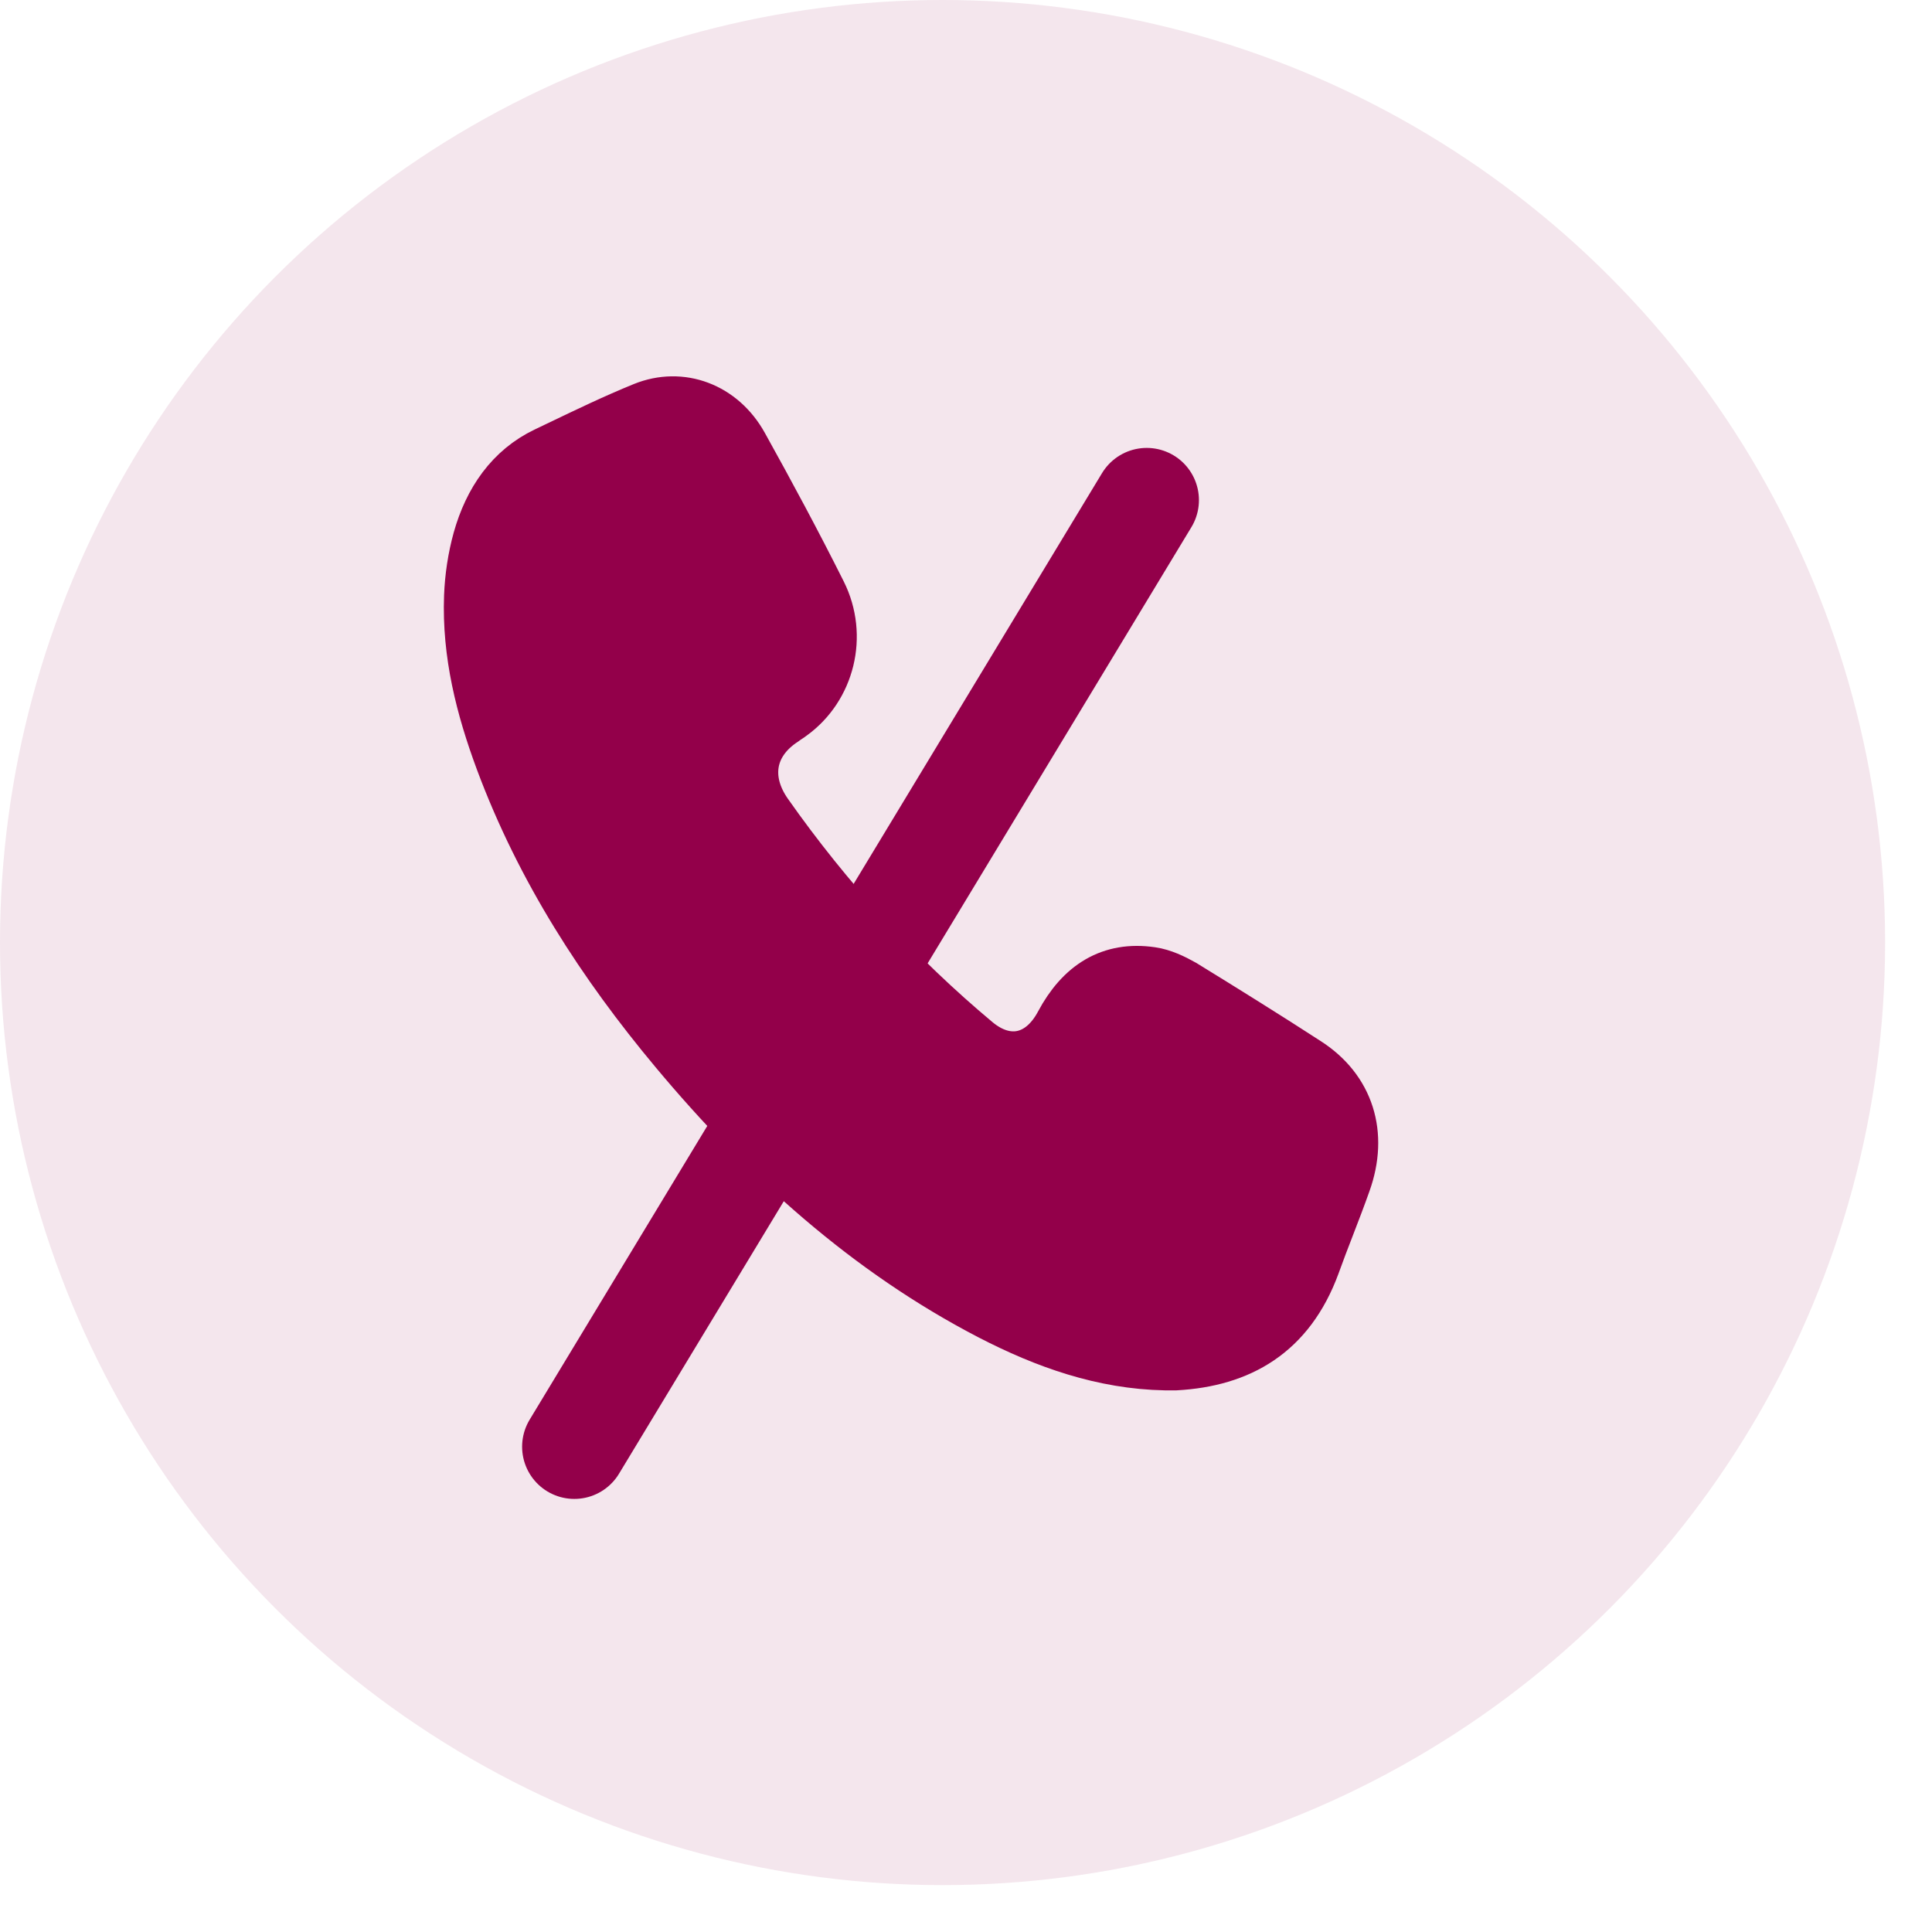 <svg width="37" height="37" viewBox="0 0 37 37" fill="none" xmlns="http://www.w3.org/2000/svg">
<path d="M19.636 23.451L19.638 23.452C20.515 23.921 21.379 24.246 22.295 24.275C22.313 24.275 22.331 24.275 22.345 24.275C22.348 24.275 22.351 24.275 22.353 24.276C22.371 24.276 22.382 24.276 22.391 24.276C22.402 24.275 22.406 24.275 22.408 24.275L22.408 24.275L22.452 24.264L22.497 24.261C22.783 24.241 22.995 24.175 23.153 24.067C23.304 23.963 23.444 23.796 23.543 23.5C23.656 23.156 23.793 22.806 23.923 22.473C23.981 22.325 24.038 22.18 24.091 22.04C24.103 22.006 24.112 21.978 24.119 21.957C24.103 21.946 24.083 21.932 24.057 21.916L24.055 21.914C23.618 21.636 23.181 21.363 22.741 21.087C22.461 20.911 22.179 20.735 21.895 20.556C21.875 20.543 21.855 20.531 21.838 20.521C21.826 20.541 21.813 20.564 21.799 20.589L21.799 20.59C21.358 21.377 20.677 21.896 19.903 22.057C19.125 22.219 18.307 22.008 17.622 21.436C17.622 21.436 17.622 21.436 17.622 21.436L17.943 21.052C17.588 20.756 17.234 20.444 16.893 20.125C15.684 18.993 14.592 17.732 13.633 16.342L19.636 23.451ZM19.636 23.451C17.57 22.359 15.825 20.775 14.261 18.901C12.985 17.373 11.909 15.728 11.212 13.823C10.927 13.038 10.725 12.284 10.755 11.51C10.767 11.277 10.813 11.036 10.882 10.797L10.882 10.797L10.883 10.793C10.947 10.564 11.063 10.426 11.233 10.345C11.509 10.216 11.788 10.087 12.067 9.959L12.067 9.959C12.31 9.847 12.553 9.735 12.794 9.622C13.246 10.465 13.696 11.313 14.134 12.16L14.129 12.163C13.495 12.554 13.002 13.123 12.783 13.922C12.516 14.886 12.654 15.807 13.222 16.626M19.636 23.451L13.222 16.626M13.222 16.626C14.201 18.046 15.316 19.334 16.551 20.49L13.222 16.626Z" fill="#94004A" stroke="#94004A"/>
<path d="M21.961 9.578L10.999 27.706" stroke="#94004A" stroke-width="2" stroke-linecap="round"/>
<path d="M22.314 26.127C21.126 26.104 20.028 25.716 18.971 25.169C16.629 23.954 14.669 22.191 12.938 20.117C11.555 18.461 10.38 16.653 9.602 14.564C9.227 13.553 8.963 12.52 9.004 11.419C9.018 11.054 9.074 10.682 9.171 10.332C9.38 9.588 9.79 8.995 10.457 8.676C10.536 8.639 10.614 8.601 10.693 8.563C11.233 8.304 11.774 8.043 12.327 7.818C13.043 7.529 13.814 7.818 14.21 8.532C14.725 9.459 15.232 10.401 15.711 11.358C16.122 12.178 15.871 13.166 15.155 13.683C15.131 13.702 15.105 13.719 15.079 13.736C15.053 13.753 15.027 13.77 15.003 13.789C14.342 14.222 14.217 14.929 14.683 15.589C15.844 17.238 17.178 18.697 18.686 19.958C19.277 20.452 19.944 20.315 20.32 19.608C20.709 18.879 21.272 18.522 22.05 18.636C22.259 18.666 22.467 18.765 22.655 18.871C23.447 19.358 24.24 19.851 25.025 20.36C25.817 20.869 26.088 21.72 25.755 22.647C25.657 22.925 25.551 23.199 25.446 23.472C25.349 23.721 25.254 23.97 25.164 24.22C24.684 25.526 23.739 26.058 22.516 26.127H22.314ZM22.287 24.759C22.312 24.759 22.338 24.76 22.364 24.761C22.417 24.762 22.472 24.764 22.523 24.759C23.218 24.706 23.753 24.425 24.01 23.657C24.102 23.379 24.209 23.105 24.317 22.831C24.398 22.627 24.478 22.422 24.552 22.214C24.692 21.834 24.65 21.705 24.316 21.492C23.593 21.037 22.87 20.581 22.155 20.133C21.731 19.867 21.605 19.897 21.355 20.345C20.598 21.698 19.089 22.009 17.936 21.052C17.574 20.756 17.227 20.444 16.886 20.125C15.677 18.993 14.585 17.732 13.626 16.342C13.147 15.65 13.036 14.883 13.258 14.055C13.439 13.394 13.835 12.923 14.384 12.589C14.655 12.422 14.725 12.216 14.585 11.958C14.127 11.069 13.654 10.181 13.181 9.299C13.07 9.094 12.903 9.018 12.688 9.117C12.125 9.375 11.569 9.633 11.013 9.892L11.013 9.892C10.7 10.036 10.492 10.302 10.394 10.659C10.325 10.933 10.262 11.214 10.248 11.487C10.214 12.368 10.443 13.189 10.735 13.994C11.458 15.962 12.57 17.663 13.87 19.221C15.461 21.128 17.255 22.753 19.395 23.893C20.306 24.364 21.258 24.729 22.287 24.759Z" fill="#94004A"/>
<path d="M22.314 26.127C21.126 26.104 20.028 25.716 18.971 25.169C16.629 23.954 14.669 22.191 12.938 20.117C11.555 18.461 10.38 16.653 9.602 14.564C9.227 13.553 8.963 12.52 9.004 11.419C9.018 11.054 9.074 10.682 9.171 10.332C9.38 9.588 9.79 8.995 10.457 8.676C10.536 8.639 10.614 8.601 10.693 8.563C11.233 8.304 11.774 8.043 12.327 7.818C13.043 7.529 13.814 7.818 14.21 8.532C14.725 9.459 15.232 10.401 15.711 11.358C16.122 12.178 15.871 13.166 15.155 13.683C15.131 13.702 15.105 13.719 15.079 13.736C15.053 13.753 15.027 13.77 15.003 13.789C14.342 14.222 14.217 14.929 14.683 15.589C15.844 17.238 17.178 18.697 18.686 19.958C19.277 20.452 19.944 20.315 20.32 19.608C20.709 18.879 21.272 18.522 22.05 18.636C22.259 18.666 22.467 18.765 22.655 18.871C23.447 19.358 24.24 19.851 25.025 20.36C25.817 20.869 26.088 21.72 25.755 22.647C25.657 22.925 25.551 23.199 25.446 23.472C25.349 23.721 25.254 23.97 25.164 24.22C24.684 25.526 23.739 26.058 22.516 26.127H22.314ZM22.287 24.759C22.312 24.759 22.338 24.76 22.364 24.761C22.417 24.762 22.472 24.764 22.523 24.759C23.218 24.706 23.753 24.425 24.01 23.657C24.102 23.379 24.209 23.105 24.317 22.831C24.398 22.627 24.478 22.422 24.552 22.214C24.692 21.834 24.65 21.705 24.316 21.492C23.593 21.037 22.87 20.581 22.155 20.133C21.731 19.867 21.605 19.897 21.355 20.345C20.598 21.698 19.089 22.009 17.936 21.052C17.574 20.756 17.227 20.444 16.886 20.125C15.677 18.993 14.585 17.732 13.626 16.342C13.147 15.65 13.036 14.883 13.258 14.055C13.439 13.394 13.835 12.923 14.384 12.589C14.655 12.422 14.725 12.216 14.585 11.958C14.127 11.069 13.654 10.181 13.181 9.299C13.07 9.094 12.903 9.018 12.688 9.117C12.125 9.375 11.569 9.633 11.013 9.892L11.013 9.892C10.7 10.036 10.492 10.302 10.394 10.659C10.325 10.933 10.262 11.214 10.248 11.487C10.214 12.368 10.443 13.189 10.735 13.994C11.458 15.962 12.57 17.663 13.87 19.221C15.461 21.128 17.255 22.753 19.395 23.893C20.306 24.364 21.258 24.729 22.287 24.759Z" stroke="#94004A"/>
<circle opacity="0.1" cx="18.051" cy="18.051" r="18.051" fill="#94004A"/>
</svg>
